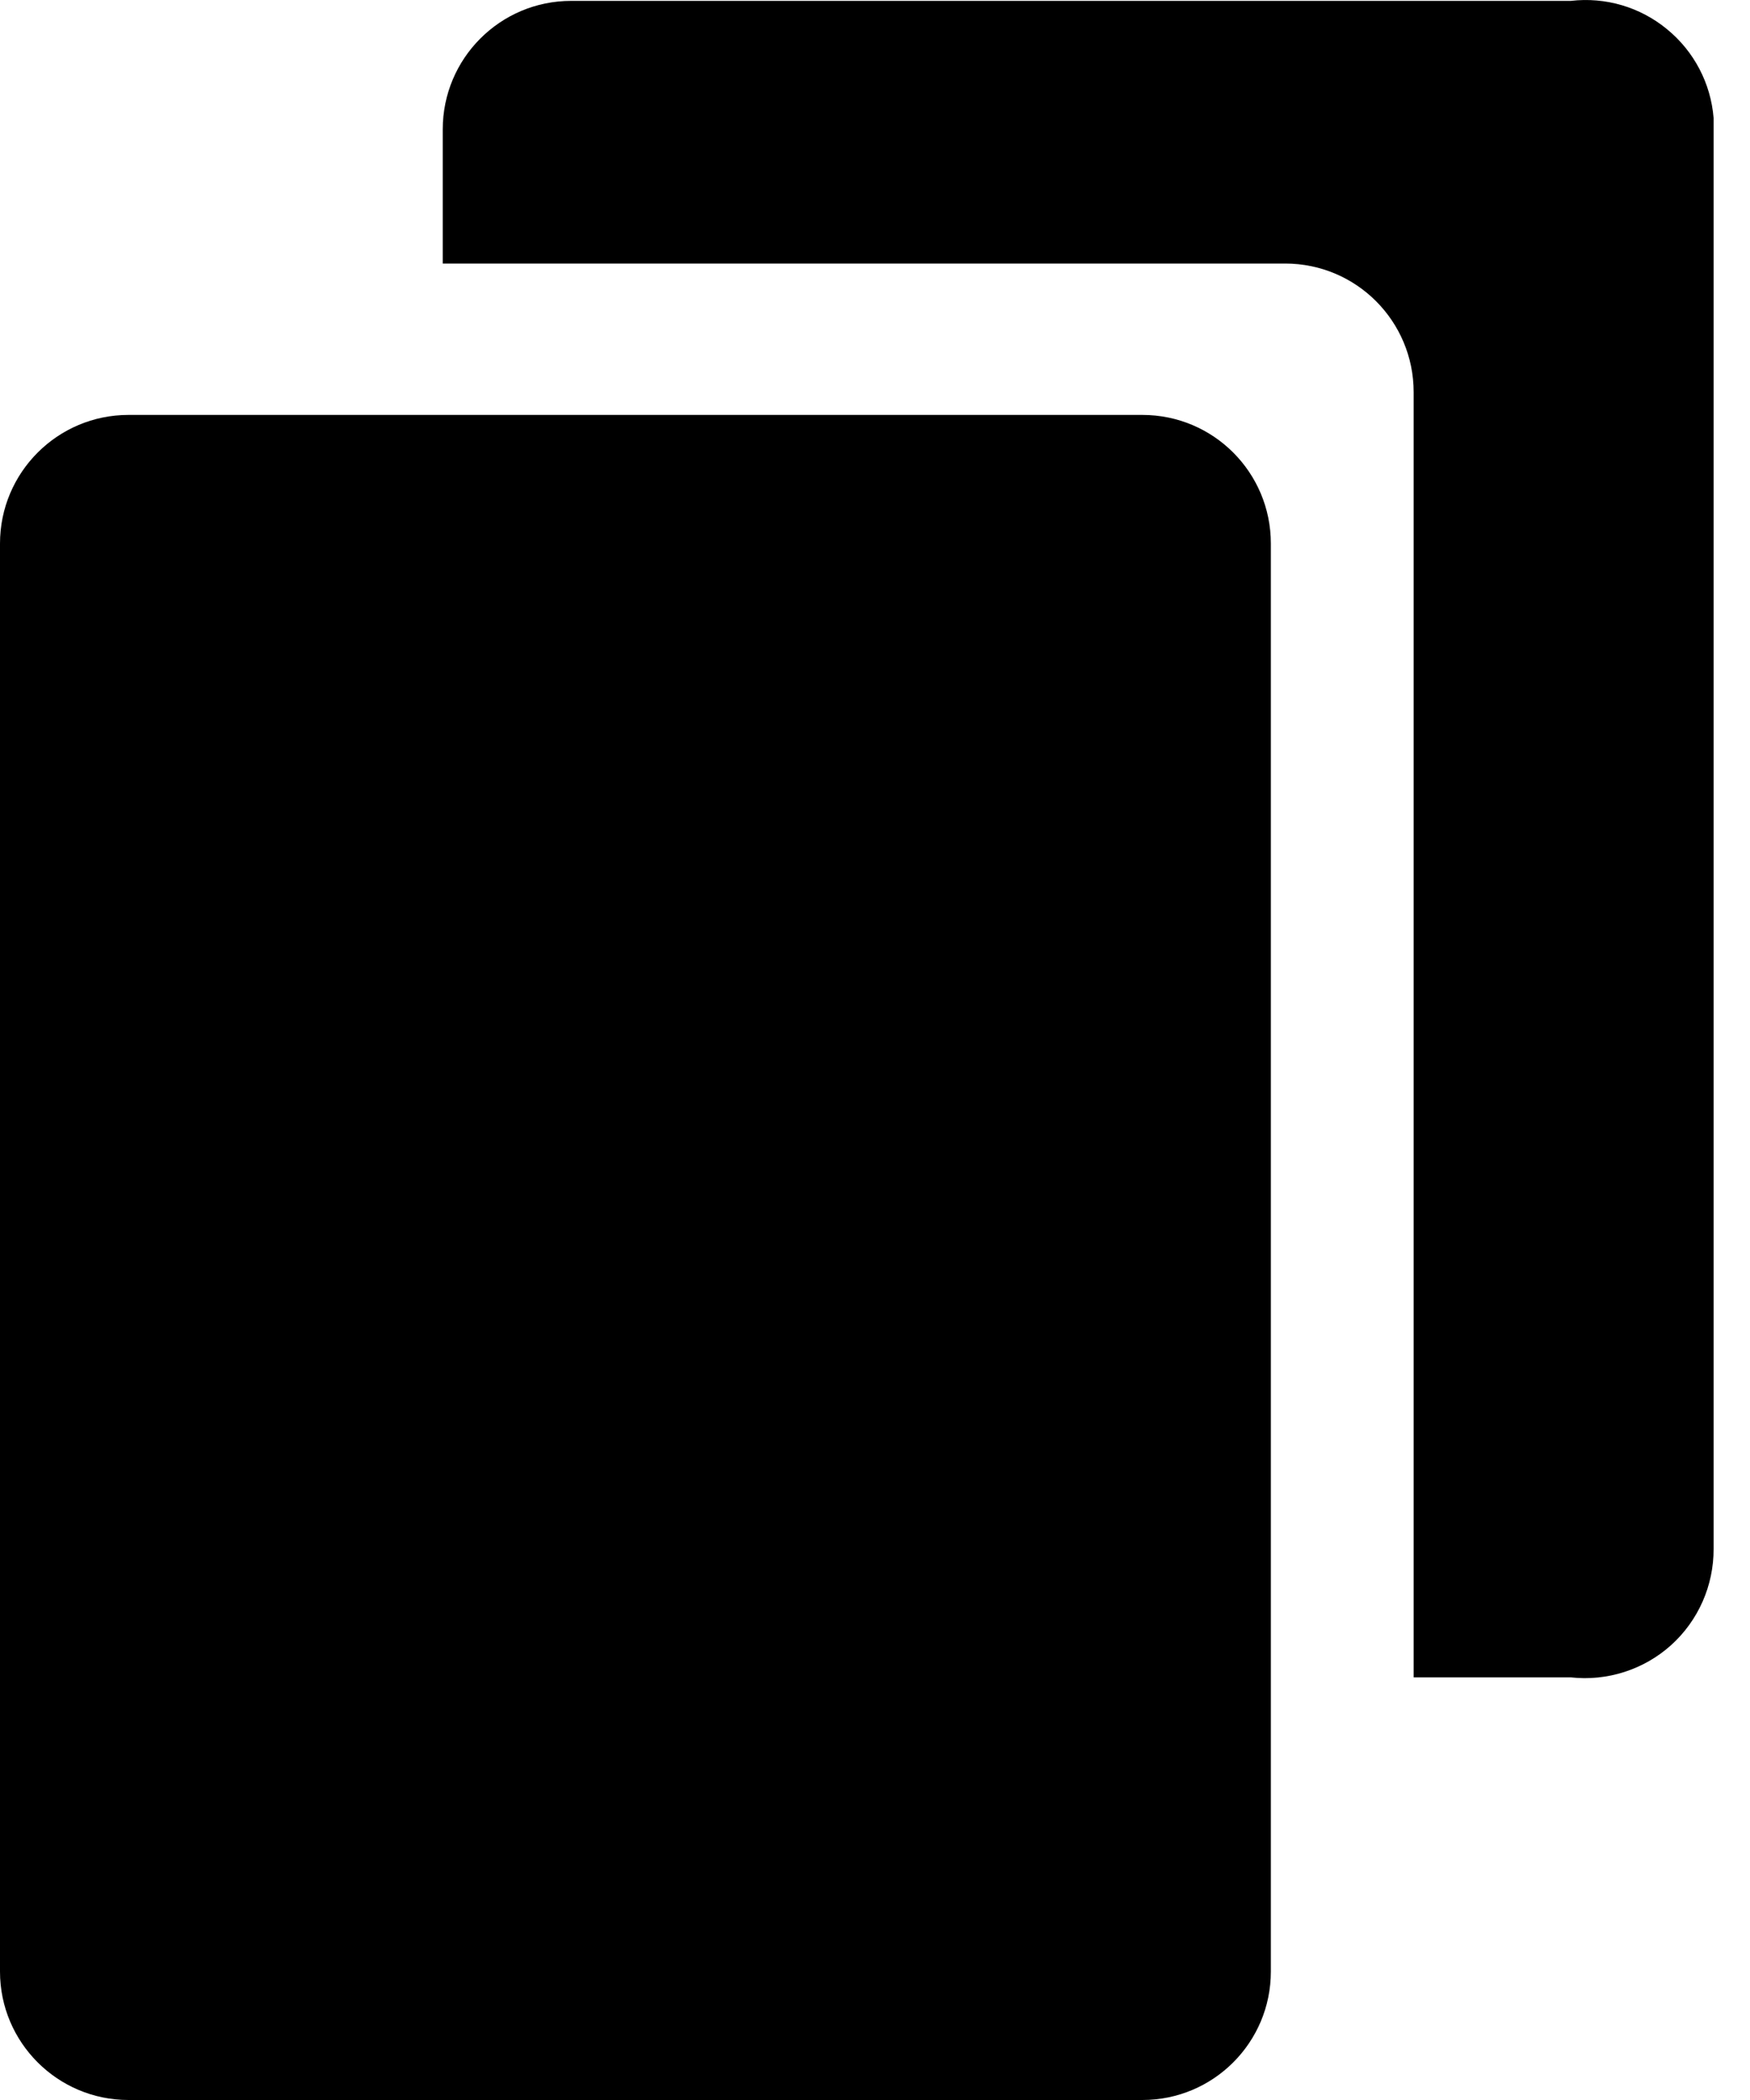 <svg xmlns="http://www.w3.org/2000/svg" width="10" height="12" viewBox="0 0 10 12">
  <path d="M13.528,40.371 C13.934,40.371 14.262,40.7 14.262,41.106 L14.262,49.266 C14.262,49.671 13.934,50 13.528,50 L7.734,50 C7.329,50 7,49.671 7,49.266 L7,41.106 C7,40.7 7.329,40.371 7.734,40.371 L13.528,40.371 Z M15.976,38.005 C16.174,37.982 16.372,38.04 16.526,38.167 C16.68,38.293 16.776,38.476 16.792,38.674 L16.792,38.674 L16.792,46.85 C16.793,47.06 16.705,47.26 16.549,47.401 C16.393,47.541 16.184,47.608 15.976,47.585 L15.976,47.585 L15.078,47.585 L15.078,40.241 C15.078,39.835 14.75,39.506 14.344,39.506 L14.344,39.506 L9.53,39.506 L9.53,38.739 C9.53,38.334 9.858,38.005 10.264,38.005 L10.264,38.005 Z" transform="translate(-7 -38)"/>
</svg>
